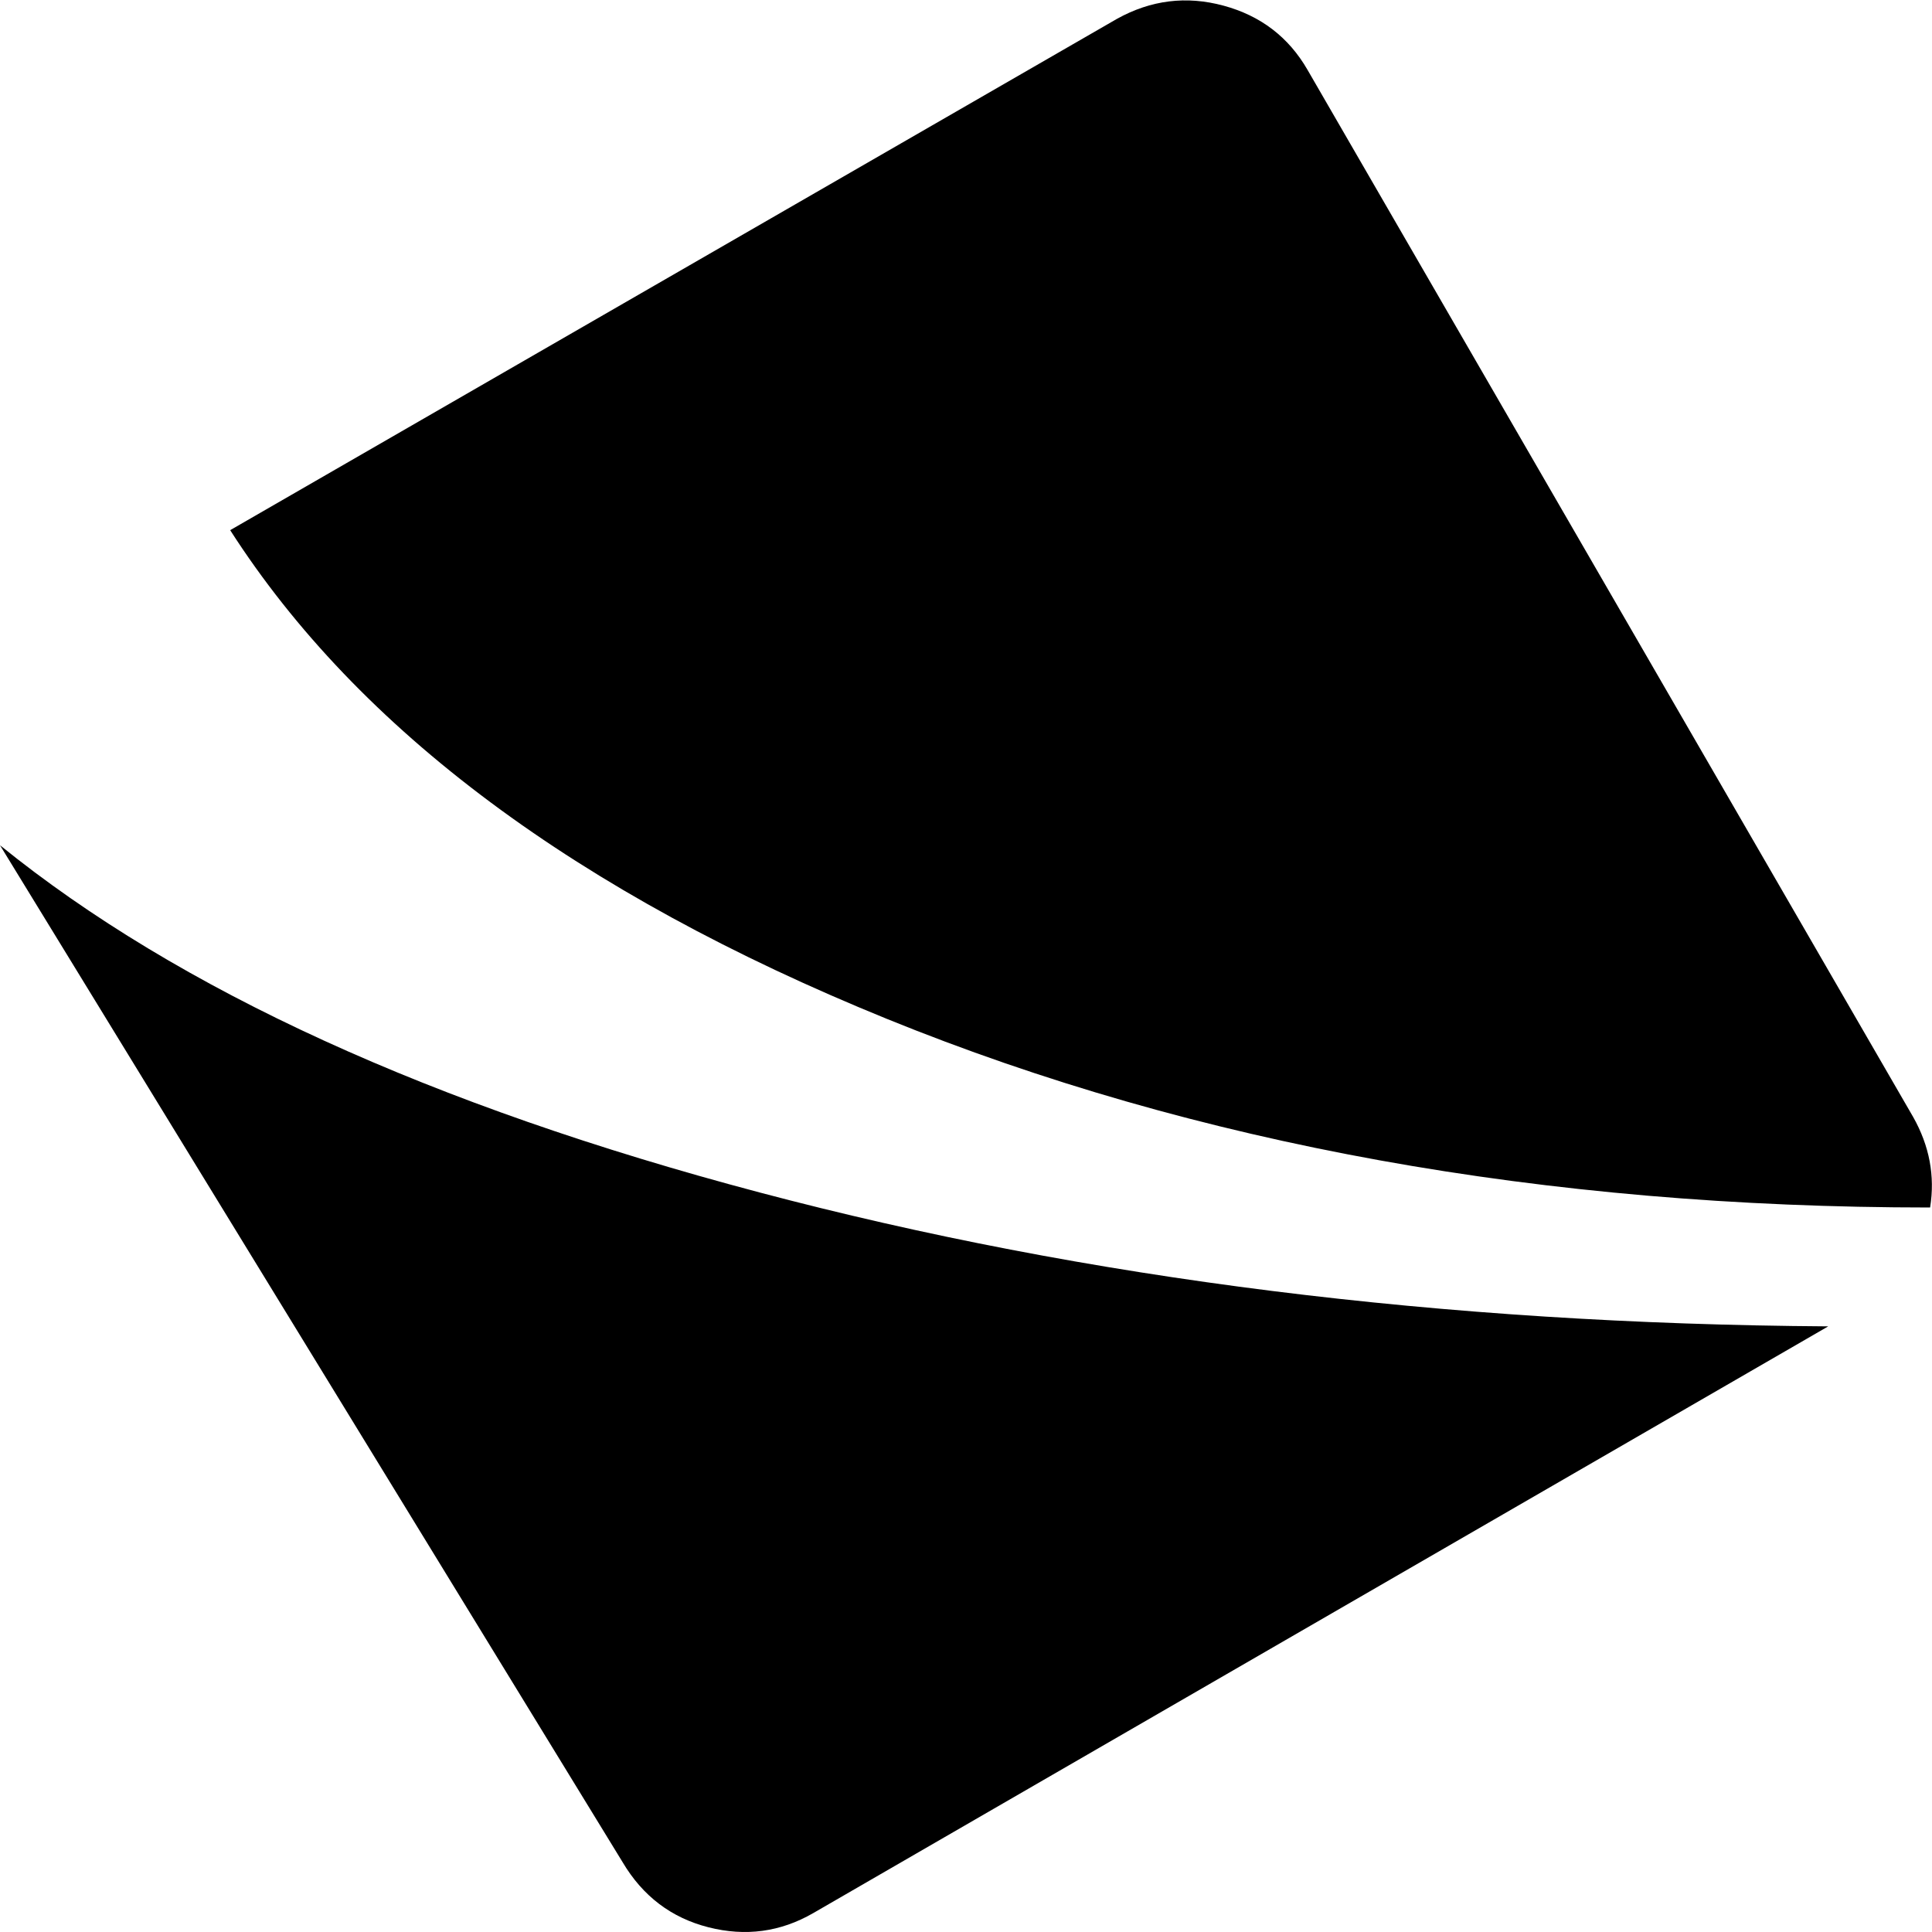 <svg xmlns="http://www.w3.org/2000/svg" width="1em" height="1em" viewBox="0 0 1024 1024"><path fill="currentColor" d="M122 281L592 10q27-15 56.5-7T693 37l321 555q13 23 9 48q-307 0-553-100T122 281m847 422l-538 311q-26 15-55.5 7.5T330 987L0 448q142 115 402.5 184T969 703"/></svg>